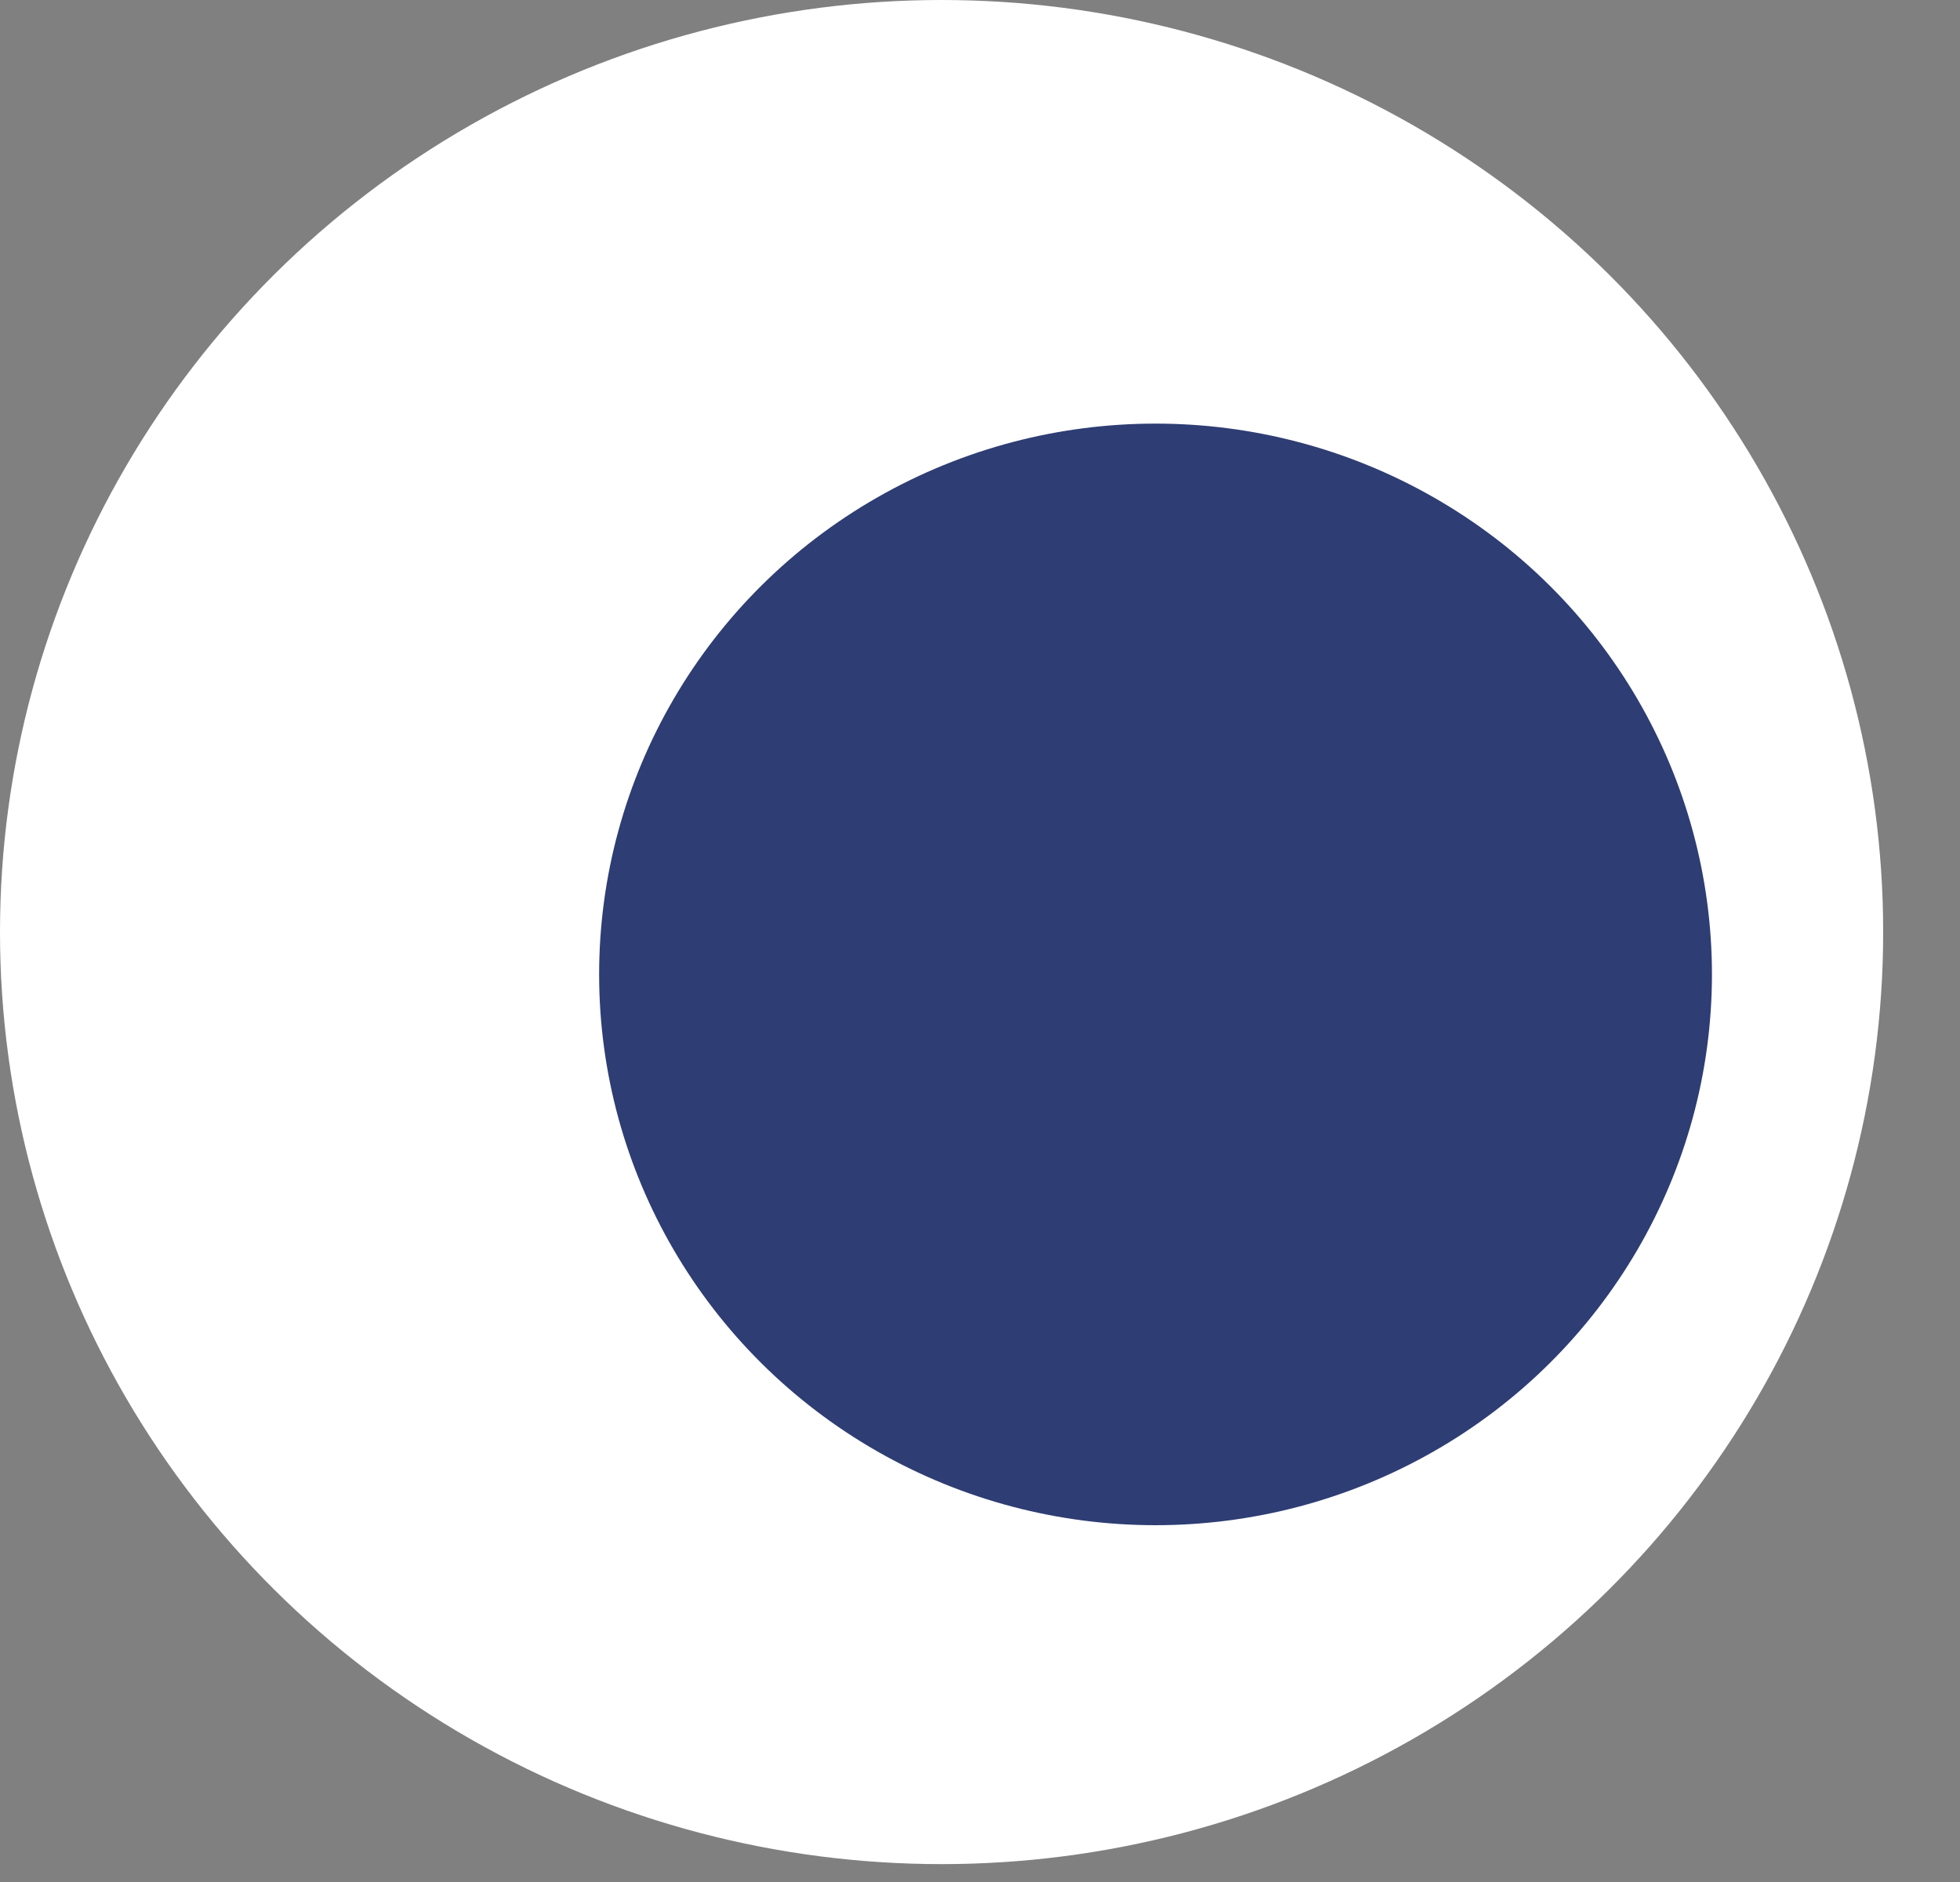 <svg width="25" height="24" viewBox="0 0 25 24" fill="none" xmlns="http://www.w3.org/2000/svg">
<rect x="0" y="0" width="25" height="24" fill="#808080" stroke="none"/>
<ellipse cx="12.01" cy="11.886" rx="12.01" ry="11.886" fill="white"/>
<ellipse cx="14.739" cy="12.426" rx="7.097" ry="7.024" fill="#2E3D73"/>
</svg>

